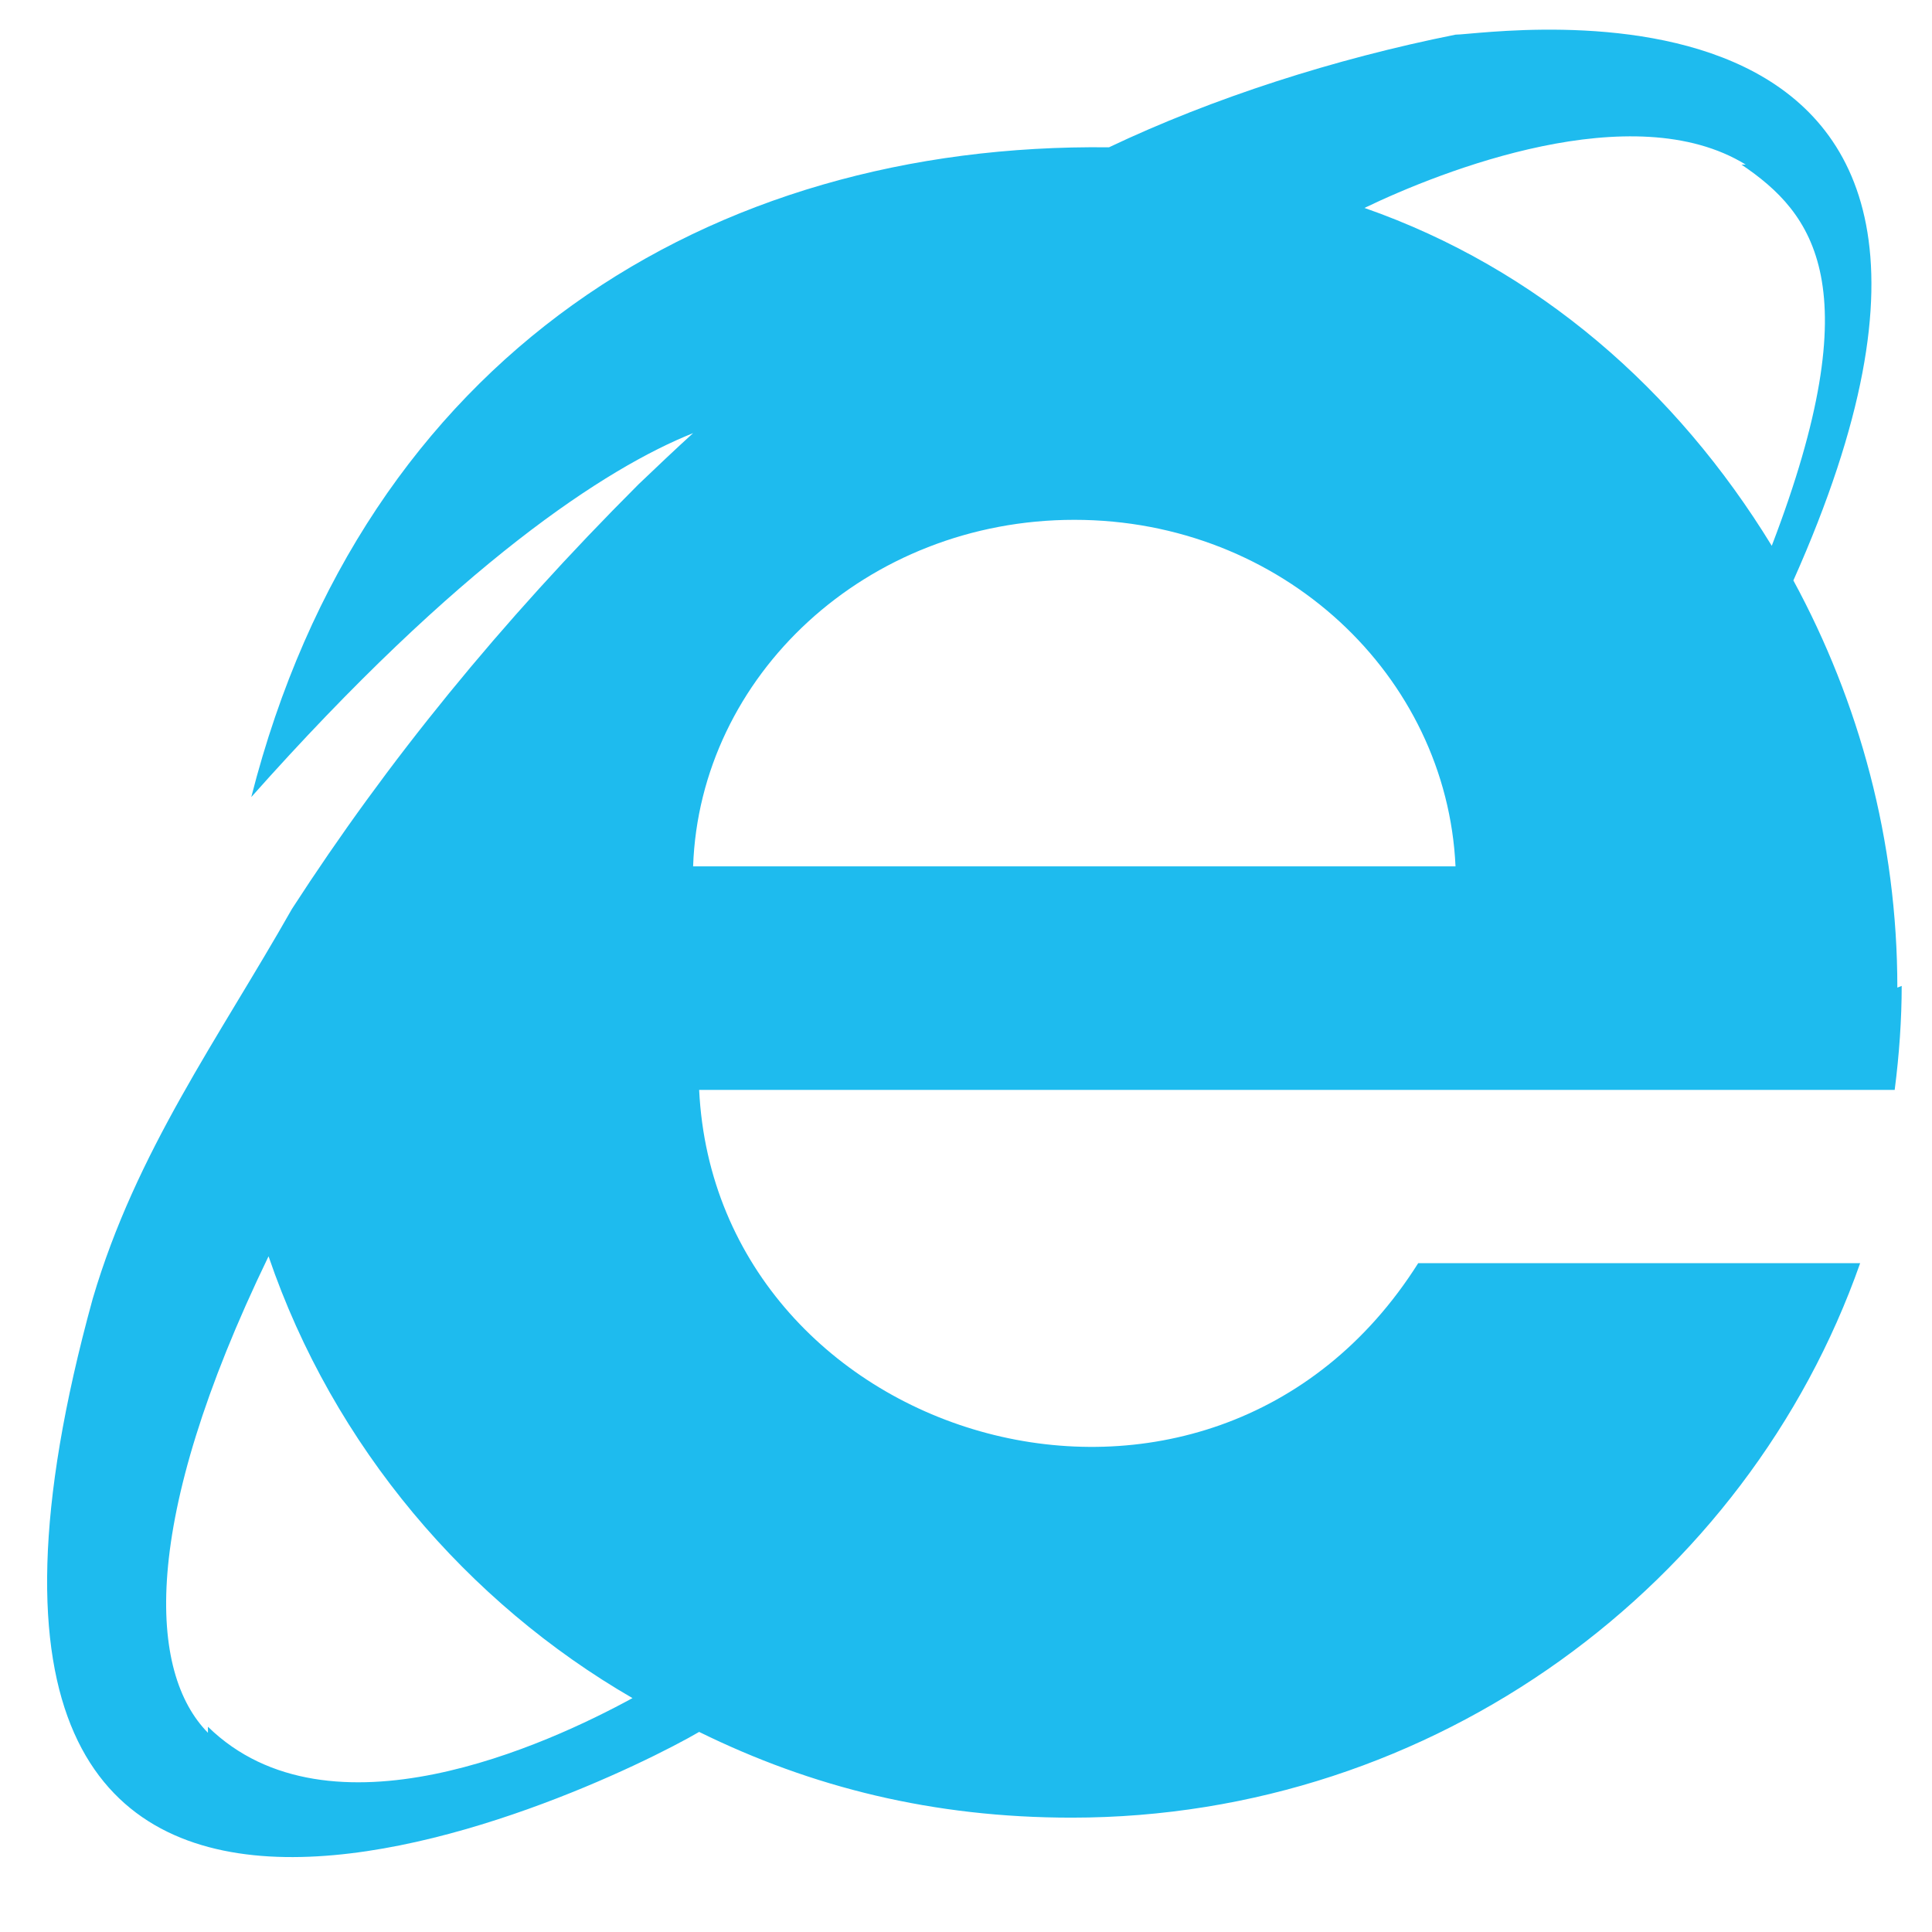 <svg width="16" height="16" viewBox="0 0 16 16" fill="none" xmlns="http://www.w3.org/2000/svg">
<path d="M15.713 8.179C15.713 6.96 15.397 5.812 14.852 4.807C17.22 -0.502 12.341 0.287 12.054 0.287C11.049 0.488 10.045 0.811 9.184 1.22C5.883 1.18 3.014 2.942 2.081 6.601C3.803 4.664 5.022 3.874 5.74 3.587C5.589 3.724 5.439 3.867 5.288 4.011C4.14 5.159 3.207 6.307 2.418 7.527C1.808 8.603 1.127 9.535 0.768 10.755C-1.169 17.787 4.929 14.845 5.79 14.343C6.723 14.802 7.727 15.053 8.875 15.053C11.889 15.053 14.472 13.116 15.405 10.461H11.745C10.023 13.188 5.934 11.968 5.79 9.026H15.691C15.729 8.732 15.749 8.438 15.749 8.165L15.713 8.179ZM14.422 1.363C15.017 1.765 15.498 2.368 14.673 4.52C13.883 3.229 12.736 2.224 11.3 1.722C11.939 1.414 13.525 0.789 14.457 1.363H14.422ZM1.722 14.35C1.234 13.855 1.148 12.628 2.224 10.404C2.762 11.982 3.874 13.274 5.238 14.063C4.542 14.443 2.727 15.283 1.722 14.3V14.35ZM5.74 7.175C5.795 5.596 7.175 4.305 8.897 4.305C10.619 4.305 11.982 5.596 12.054 7.175H5.812H5.74Z" fill="#1EBBEE"/>
</svg>
